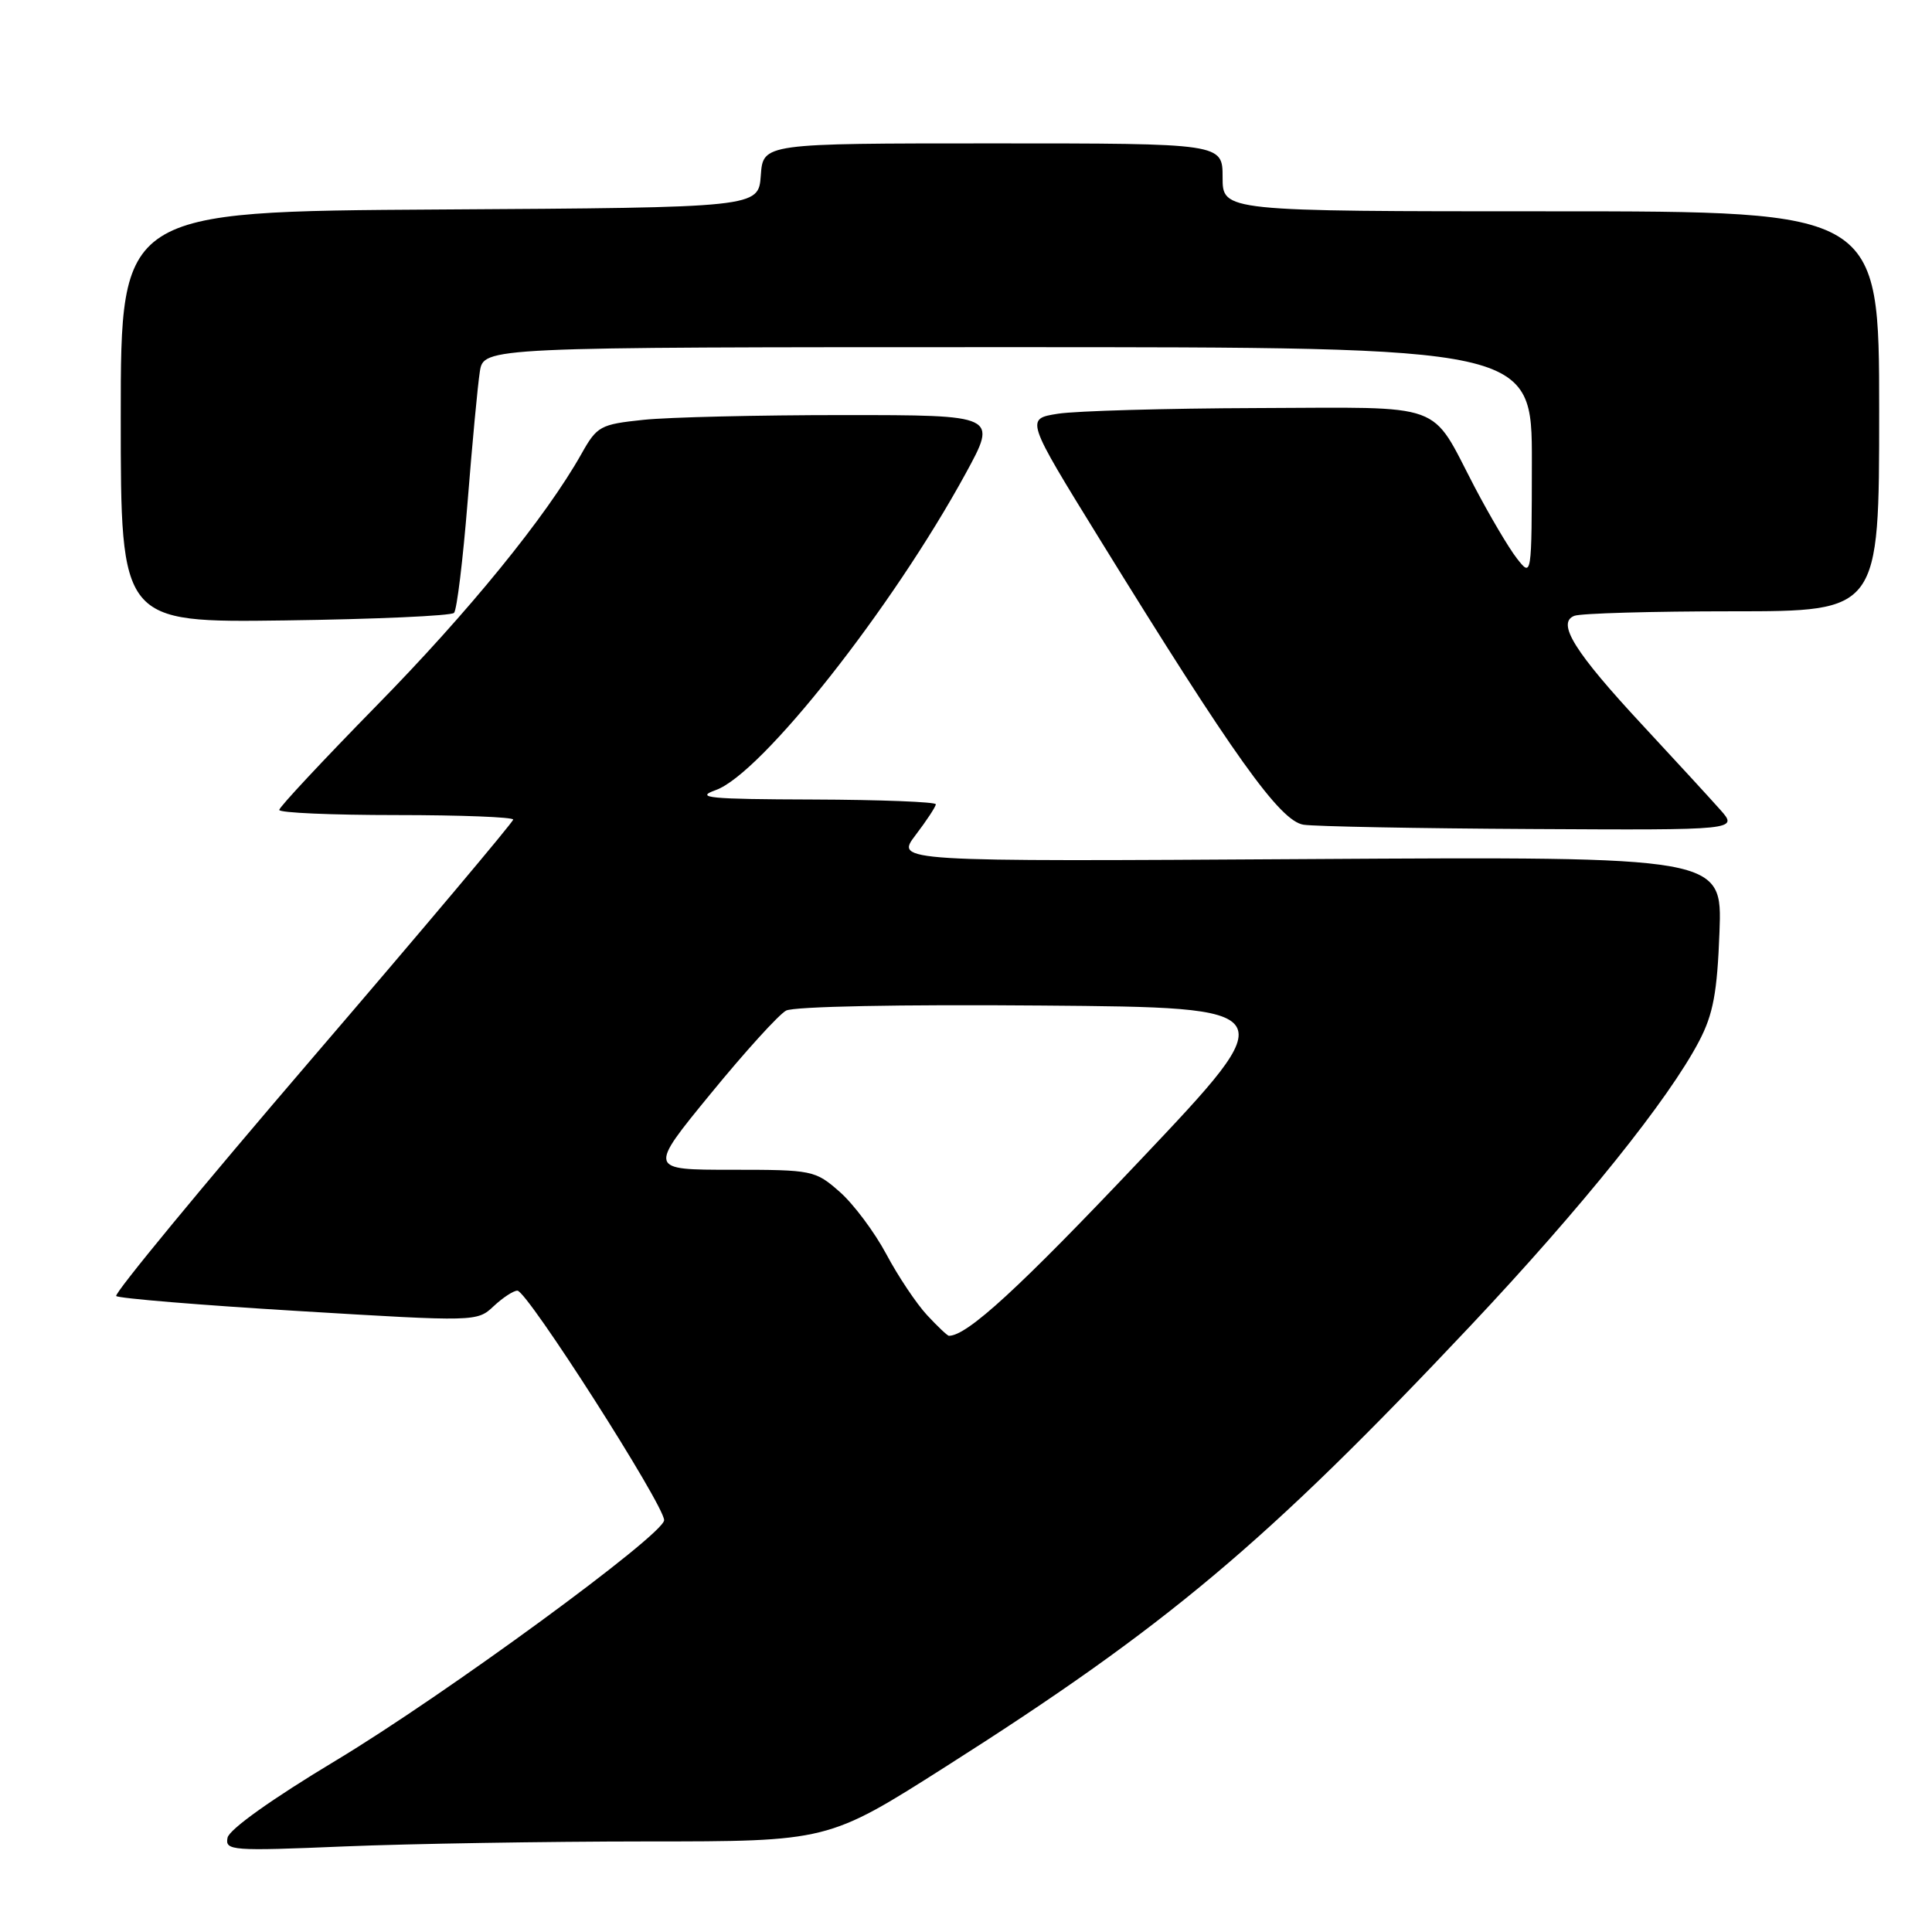 <?xml version="1.0" encoding="UTF-8" standalone="no"?>
<!DOCTYPE svg PUBLIC "-//W3C//DTD SVG 1.1//EN" "http://www.w3.org/Graphics/SVG/1.1/DTD/svg11.dtd" >
<svg xmlns="http://www.w3.org/2000/svg" xmlns:xlink="http://www.w3.org/1999/xlink" version="1.1" viewBox="0 0 256 256">
 <g >
 <path fill="currentColor"
d=" M 85.60 244.00 C 109.71 244.00 109.71 244.00 125.23 234.14 C 154.54 215.52 167.73 204.45 194.82 175.70 C 209.61 160.00 221.12 145.66 225.15 137.94 C 227.01 134.38 227.54 131.52 227.84 123.50 C 228.21 113.50 228.21 113.50 173.42 113.83 C 118.64 114.17 118.64 114.17 121.32 110.65 C 122.79 108.72 124.00 106.88 124.00 106.57 C 124.00 106.26 116.69 105.97 107.75 105.94 C 93.91 105.90 92.00 105.71 94.84 104.69 C 100.89 102.54 118.21 80.59 127.95 62.75 C 132.18 55.00 132.18 55.00 111.74 55.00 C 100.49 55.00 88.58 55.28 85.26 55.63 C 79.54 56.23 79.11 56.46 77.05 60.13 C 72.36 68.47 62.10 81.08 49.83 93.57 C 42.78 100.77 37.00 106.95 37.00 107.32 C 37.00 107.70 43.97 108.00 52.50 108.00 C 61.03 108.00 68.00 108.27 68.00 108.60 C 68.00 108.92 56.04 123.13 41.41 140.18 C 26.79 157.22 15.08 171.42 15.40 171.73 C 15.71 172.04 26.60 172.94 39.59 173.72 C 63.09 175.14 63.22 175.14 65.42 173.07 C 66.64 171.93 68.05 171.01 68.56 171.02 C 69.87 171.05 88.00 199.43 88.00 201.43 C 87.99 203.33 58.93 224.60 44.50 233.28 C 36.06 238.35 30.36 242.41 30.15 243.51 C 29.81 245.22 30.67 245.29 45.65 244.66 C 54.37 244.30 72.35 244.01 85.60 244.00 Z  M 227.92 107.27 C 226.59 105.77 222.00 100.78 217.73 96.18 C 208.64 86.41 206.21 82.52 208.61 81.60 C 209.46 81.27 218.90 81.00 229.58 81.00 C 249.00 81.00 249.00 81.00 249.00 54.50 C 249.00 28.00 249.00 28.00 205.50 28.00 C 162.00 28.00 162.00 28.00 162.00 23.50 C 162.00 19.00 162.00 19.00 131.56 19.00 C 101.11 19.00 101.11 19.00 100.81 23.25 C 100.50 27.50 100.50 27.50 58.25 27.76 C 16.00 28.02 16.00 28.02 16.00 55.26 C 16.00 82.50 16.00 82.50 37.74 82.21 C 49.70 82.05 59.79 81.60 60.16 81.21 C 60.54 80.82 61.34 74.20 61.96 66.50 C 62.57 58.80 63.30 51.04 63.58 49.25 C 64.09 46.00 64.09 46.00 133.55 46.00 C 203.00 46.00 203.00 46.00 202.98 61.25 C 202.96 76.50 202.96 76.50 201.00 74.00 C 199.92 72.62 197.40 68.35 195.38 64.50 C 189.42 53.09 191.90 53.99 166.60 54.07 C 154.44 54.11 142.56 54.45 140.19 54.82 C 135.88 55.50 135.88 55.50 145.75 71.50 C 163.44 100.17 169.60 108.81 172.73 109.28 C 174.25 109.51 187.84 109.77 202.92 109.85 C 230.35 110.00 230.35 110.00 227.92 107.27 Z  M 122.83 174.25 C 121.43 172.74 119.00 169.11 117.44 166.18 C 115.88 163.26 113.10 159.54 111.27 157.93 C 108.01 155.07 107.67 155.00 96.92 155.00 C 85.91 155.00 85.91 155.00 94.16 144.93 C 98.69 139.39 103.19 134.43 104.16 133.91 C 105.19 133.36 119.32 133.08 138.07 133.24 C 170.23 133.50 170.23 133.50 151.06 153.75 C 135.04 170.68 128.16 177.00 125.74 177.00 C 125.54 177.00 124.23 175.76 122.83 174.25 Z "/>
</g>
</svg>
